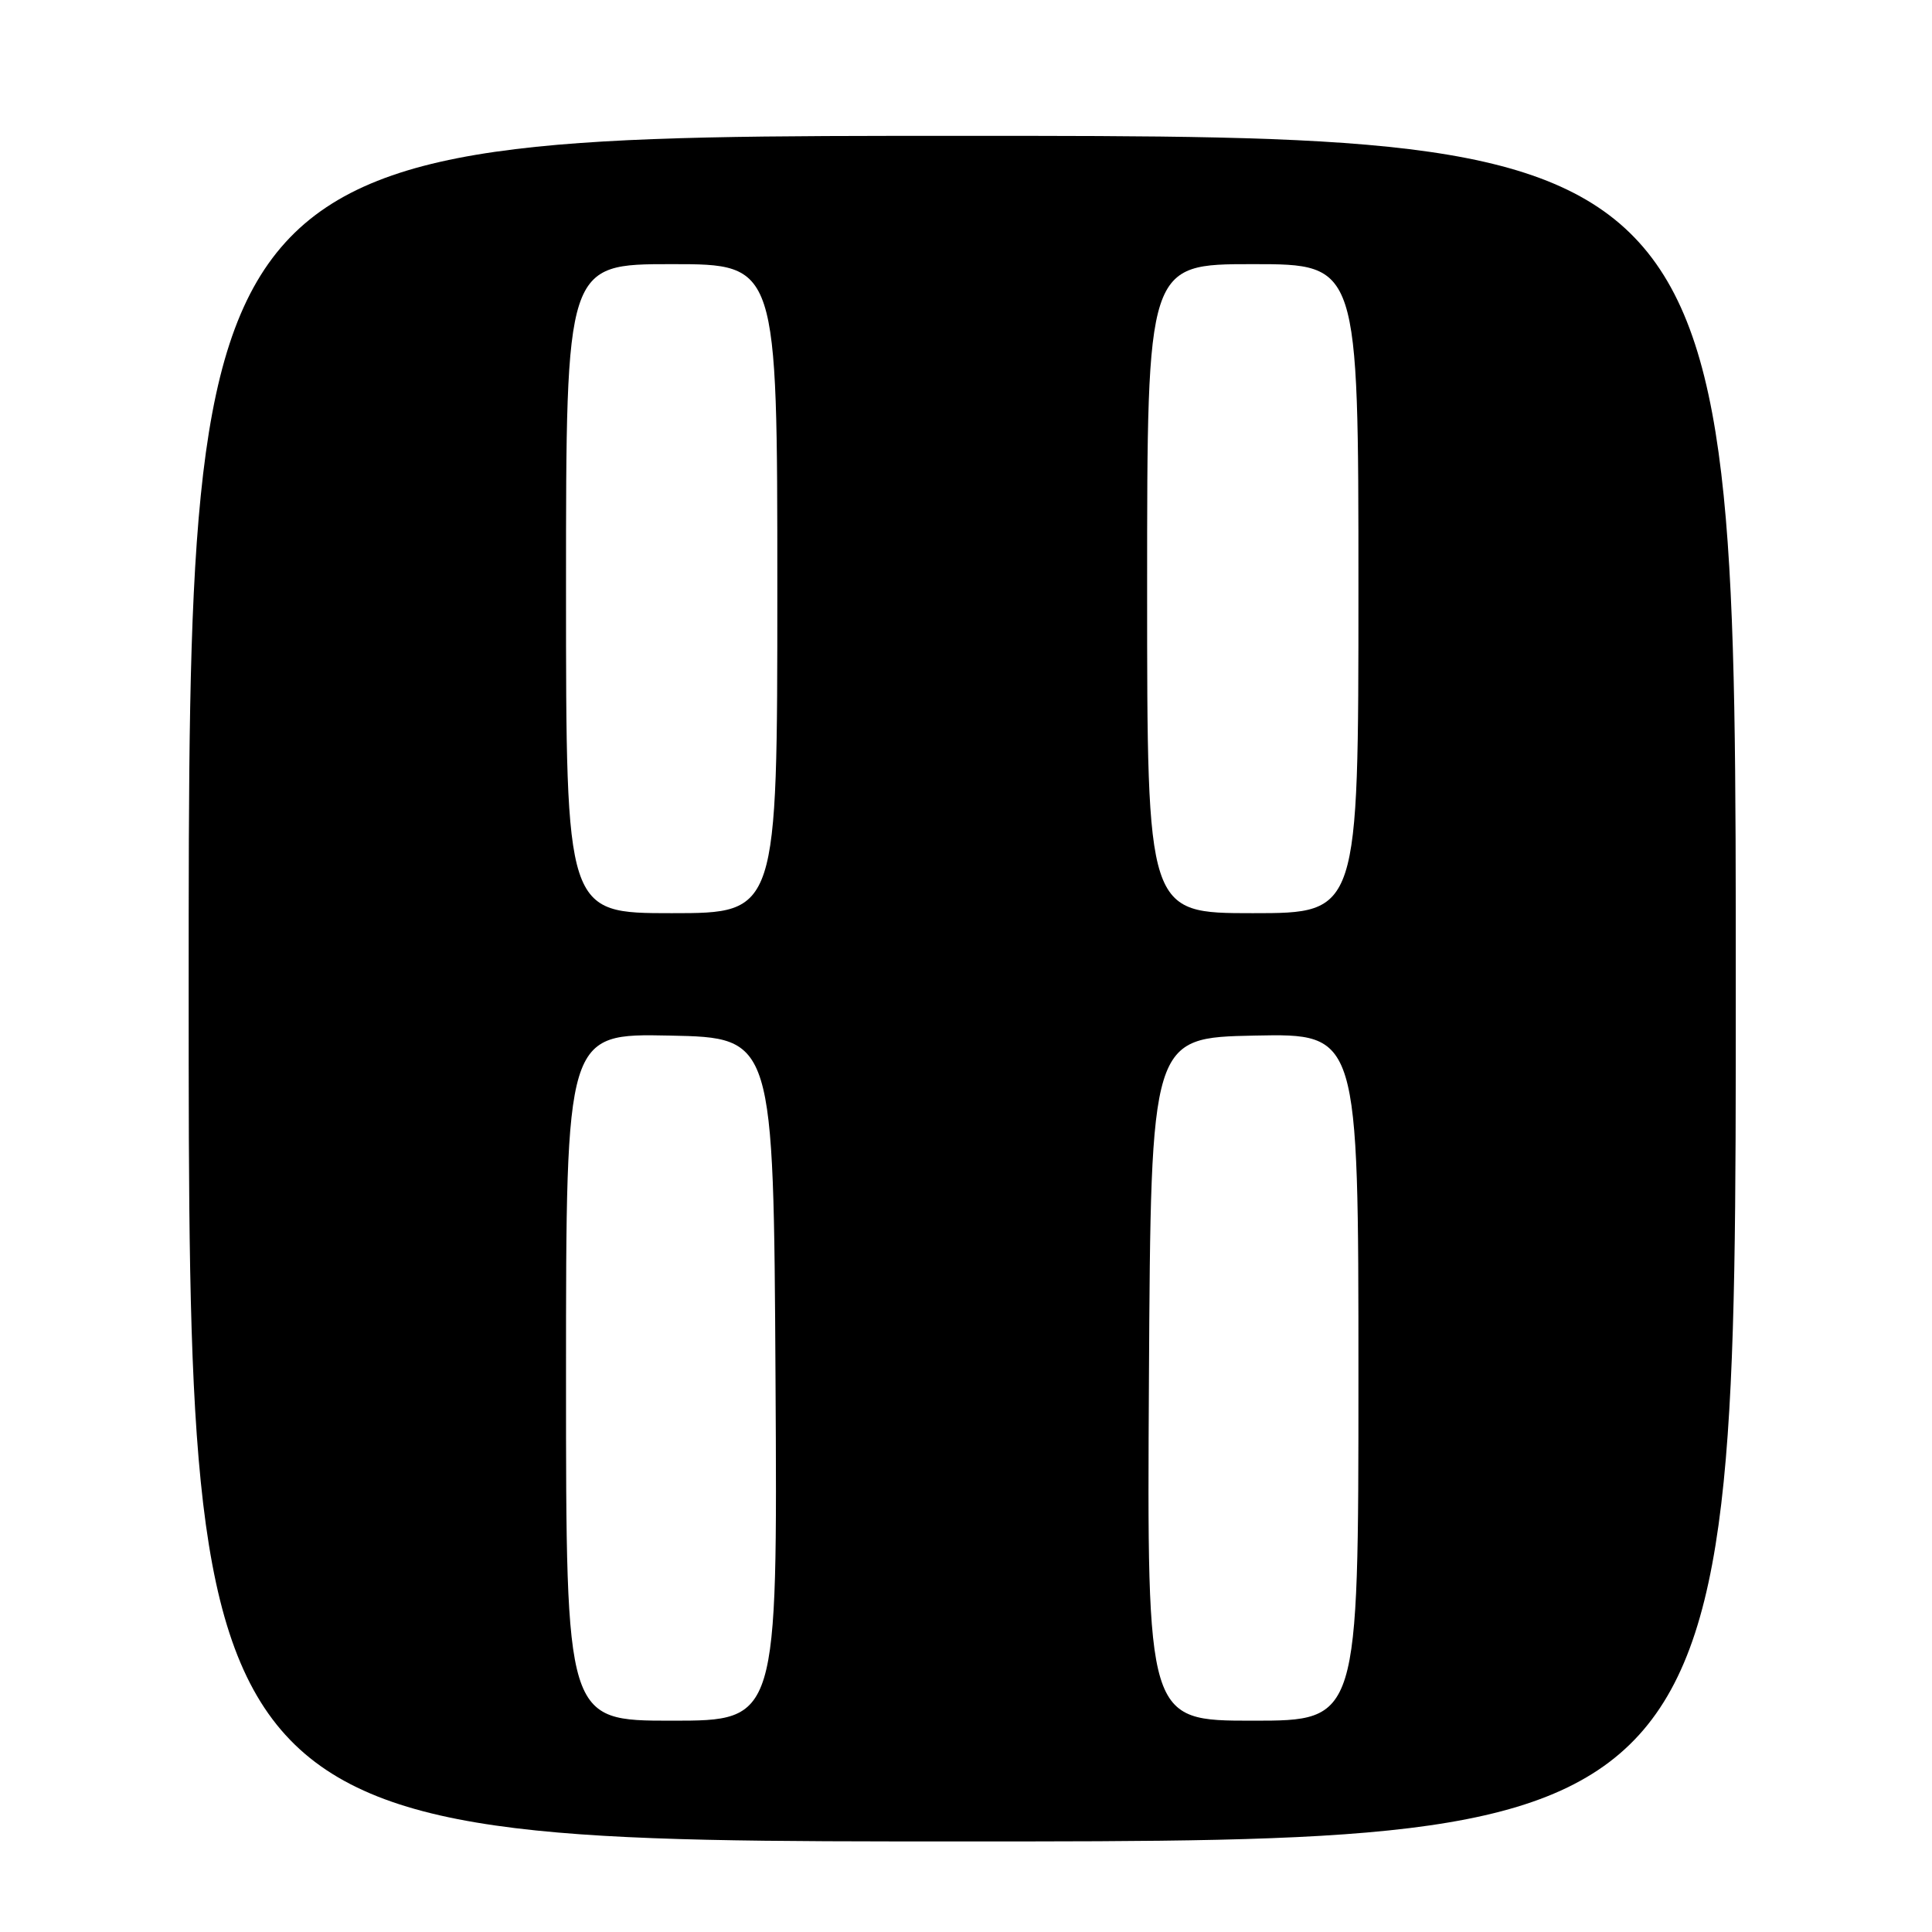 <?xml version="1.0" encoding="UTF-8" standalone="no"?>
<!DOCTYPE svg PUBLIC "-//W3C//DTD SVG 1.1//EN" "http://www.w3.org/Graphics/SVG/1.1/DTD/svg11.dtd" >
<svg xmlns="http://www.w3.org/2000/svg" xmlns:xlink="http://www.w3.org/1999/xlink" version="1.1" viewBox="0 0 256 256">
 <g >
 <path fill="currentColor"
d=" M 230.00 131.00 C 230.00 18.00 230.00 18.00 127.50 18.00 C 25.00 18.00 25.00 18.00 25.00 131.00 C 25.00 244.00 25.00 244.00 127.50 244.00 C 230.00 244.00 230.00 244.00 230.00 131.00 Z  M 75.00 182.47 C 75.00 136.94 75.00 136.94 88.75 137.22 C 102.50 137.50 102.50 137.50 102.76 182.75 C 103.02 228.00 103.02 228.00 89.01 228.00 C 75.00 228.00 75.00 228.00 75.00 182.47 Z  M 152.24 182.75 C 152.50 137.50 152.50 137.50 166.25 137.22 C 180.00 136.94 180.00 136.94 180.00 182.47 C 180.00 228.00 180.00 228.00 165.99 228.00 C 151.98 228.00 151.98 228.00 152.24 182.75 Z  M 75.00 78.00 C 75.00 35.00 75.00 35.00 89.00 35.00 C 103.00 35.00 103.00 35.00 103.00 78.00 C 103.00 121.00 103.00 121.00 89.00 121.00 C 75.00 121.00 75.00 121.00 75.00 78.00 Z  M 152.00 78.00 C 152.00 35.00 152.00 35.00 166.00 35.00 C 180.00 35.00 180.00 35.00 180.00 78.00 C 180.00 121.00 180.00 121.00 166.00 121.00 C 152.00 121.00 152.00 121.00 152.00 78.00 Z "/>
</g>
</svg>